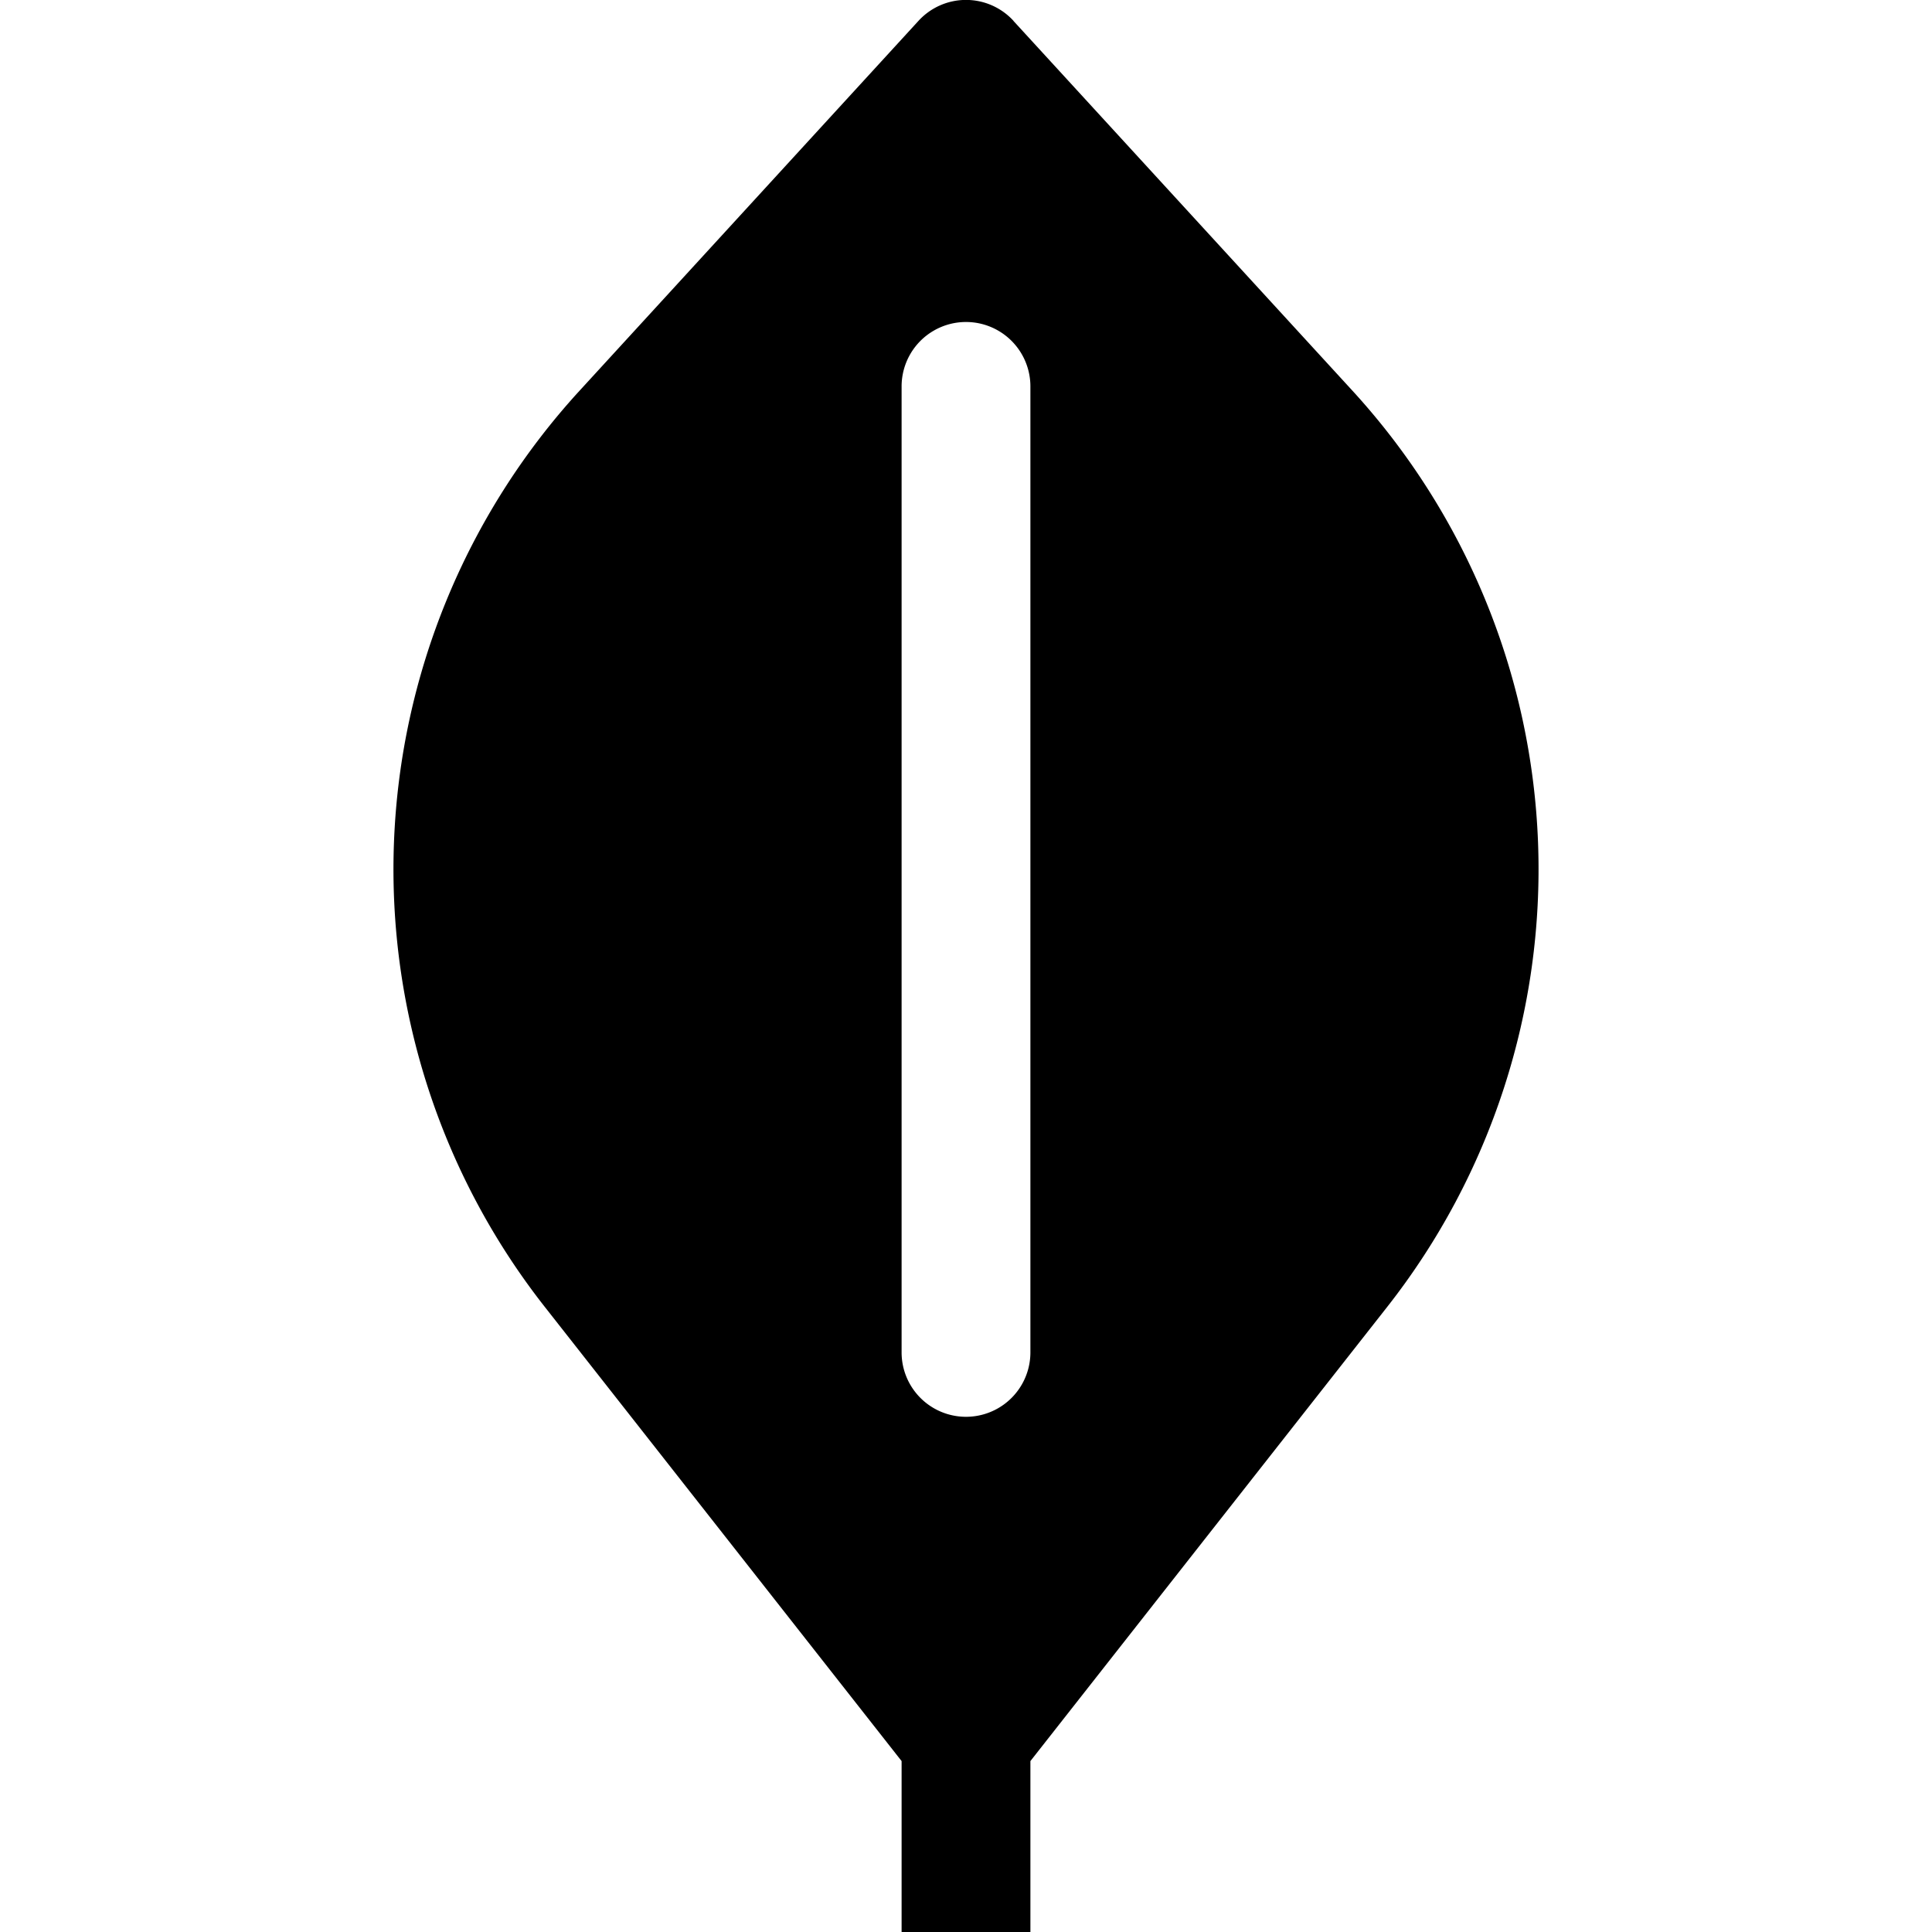 <svg fill="none" xmlns="http://www.w3.org/2000/svg" viewBox="0 0 15 15" width="20" height="20"><path fill-rule="evenodd" clip-rule="evenodd" d="M7.869.162a.5.5 0 00-.738 0l-2.63 2.87a5.5 5.5 0 00-.271 7.115L7 13.673V15h1v-1.327l2.77-3.526a5.5 5.5 0 00-.27-7.114L7.869.163zM8 3a.5.5 0 00-1 0v7.5a.5.5 0 001 0V3z" fill="#000"/></svg>